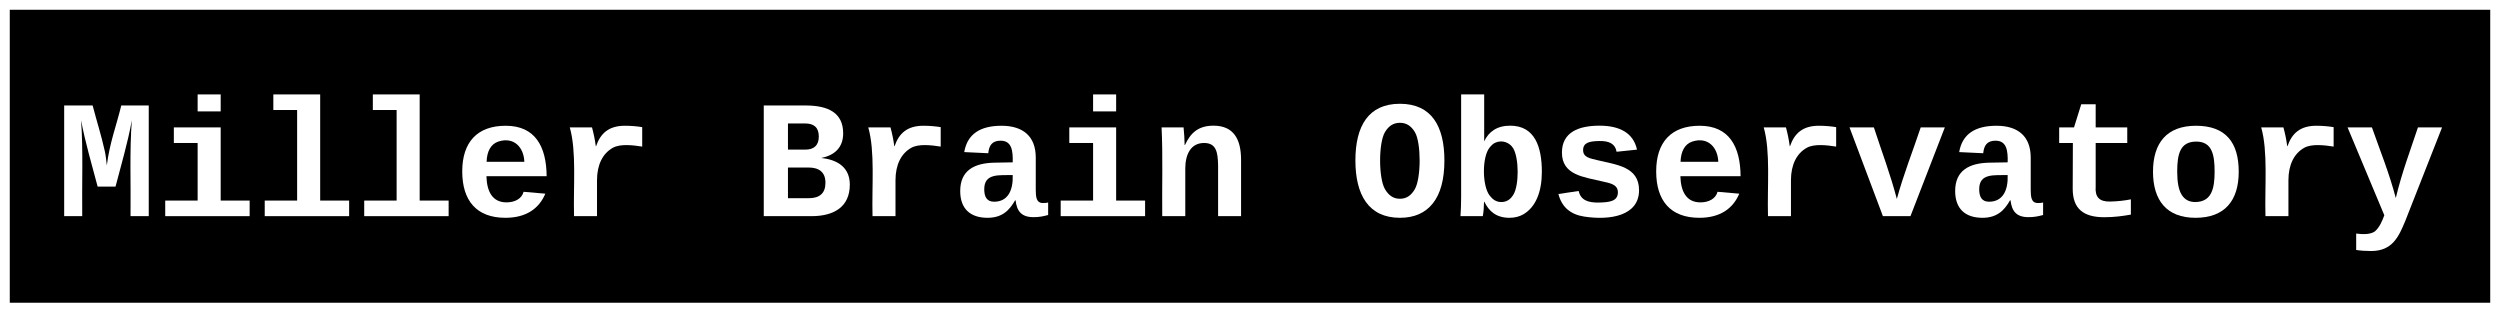 <svg xmlns="http://www.w3.org/2000/svg" xmlns:xlink="http://www.w3.org/1999/xlink" xmlns:lucid="lucid" width="640" height="80"><rect width="100%" height="100%" fill="#808080" stroke="none"/><g transform="translate(0 0)" lucid:page-tab-id="46BLV.qoCFkq"><path d="M0 0h640v80H0z" stroke="#fff" stroke-width="5"/><path d="M0 28a8 8 0 0 1 8-8h624a8 8 0 0 1 8 8v32a8 8 0 0 1-8 8H8a8 8 0 0 1-8-8z" fill="none"/><use xlink:href="#a" transform="matrix(1,0,0,1,5.684341886080802e-14,20) translate(14.35 35.336)"/><use xlink:href="#b" transform="matrix(1,0,0,1,5.684341886080802e-14,20) translate(192.646 35.336)"/><use xlink:href="#c" transform="matrix(1,0,0,1,5.684341886080802e-14,20) translate(345.471 35.336)"/><defs><path fill="#fff" d="M305-1169c27 366 9 780 14 1169H99v-1349h347c49 189 108 371 150 564 12 56 15 107 23 166 33-270 117-487 176-730h335V0H908c5-390-13-801 16-1169-52 285-130 541-199 809H507c-70-267-148-525-202-809" id="d"/><path fill="#fff" d="M794-190h353V0H118v-190h395v-702H223v-190h571v892zM513-1277v-207h281v207H513" id="e"/><path fill="#fff" d="M794-190h353V0H118v-190h395v-1104H223v-190h571v1294" id="f"/><path fill="#fff" d="M1113-274C1038-96 884 20 626 20c-352 0-526-209-526-566 0-358 185-556 530-556 358 0 496 251 499 615H395c5 180 68 319 245 319 102 0 186-45 208-129zM857-663c-6-177-128-307-315-247-94 30-141 121-145 247h460" id="g"/><path fill="#fff" d="M875-1102c70 0 148 7 206 17v237c-110-17-267-37-359 15-123 69-192 207-192 395V0H250c-10-367 32-789-52-1082h271c19 69 36 149 46 228h4c52-151 151-250 356-248" id="h"/><g id="a"><use transform="matrix(0.021,0,0,0.021,0,0)" xlink:href="#d"/><use transform="matrix(0.021,0,0,0.021,25.471,0)" xlink:href="#e"/><use transform="matrix(0.021,0,0,0.021,50.942,0)" xlink:href="#f"/><use transform="matrix(0.021,0,0,0.021,76.412,0)" xlink:href="#f"/><use transform="matrix(0.021,0,0,0.021,101.883,0)" xlink:href="#g"/><use transform="matrix(0.021,0,0,0.021,127.354,0)" xlink:href="#h"/></g><path fill="#fff" d="M836-709c204 20 350 118 350 324C1186-112 992 0 719 0H137v-1349h525c258 3 443 87 443 339 0 176-107 269-269 301zM643-811c107 0 165-53 165-159 0-113-61-160-167-160H432v319h211zm46 592c128-1 201-59 200-191-1-128-80-183-207-183H432v374h257" id="i"/><path fill="#fff" d="M775-193C708-75 621 20 439 20 226 20 106-93 106-306c0-251 170-341 417-346l223-4c4-143-12-264-148-264-103 0-141 58-150 153l-293-14c37-219 194-321 455-321 263 0 418 130 417 390v392c1 84 5 161 89 160 21 0 42-2 62-6v152c-57 15-108 27-180 26-145 0-202-73-217-205h-6zm-256 17c168 0 234-139 227-325-166 4-347-25-347 173 0 94 33 152 120 152" id="j"/><path fill="#fff" d="M768-1103c247 0 336 167 336 416V0H824v-619c-3-164-24-273-171-273-164 0-229 142-229 312V0H143c-4-359 9-736-8-1082h268c7 63 12 146 13 215h4c67-145 160-236 348-236" id="k"/><g id="b"><use transform="matrix(0.021,0,0,0.021,0,0)" xlink:href="#i"/><use transform="matrix(0.021,0,0,0.021,25.471,0)" xlink:href="#h"/><use transform="matrix(0.021,0,0,0.021,50.942,0)" xlink:href="#j"/><use transform="matrix(0.021,0,0,0.021,76.412,0)" xlink:href="#e"/><use transform="matrix(0.021,0,0,0.021,101.883,0)" xlink:href="#k"/></g><path fill="#fff" d="M615-1370c385 0 542 273 542 691 0 230-47 404-140 522S790 20 615 20C231 20 72-262 72-679c0-419 158-691 543-691zM797-330c77-133 78-564 0-695-44-73-101-113-182-113s-139 40-183 114c-79 133-78 560 0 694 45 77 102 118 183 118s138-41 182-118" id="l"/><path fill="#fff" d="M429-1484c1 190-1 388 0 572 54-116 155-191 317-191 300 0 386 257 386 563 0 241-73 429-226 518-49 28-106 42-169 42-162 0-251-81-306-196h-4c-1 59-5 127-15 176H140c4-67 9-153 8-236v-1248h281zm66 648c-93 114-92 466 1 585 35 45 77 79 142 79 64 0 112-31 148-92 69-115 68-440-2-561-39-68-131-111-221-70-25 11-46 32-68 59" id="m"/><path fill="#fff" d="M622-916c-112 2-200 14-200 111 0 90 89 101 168 121 234 58 514 77 514 368C1104-4 751 54 434 5 267-21 161-112 121-270l247-37c24 111 113 145 252 141 114-3 226-12 226-124 0-101-103-113-192-134-225-54-490-76-490-351 0-247 201-328 458-328 245 0 413 88 457 292l-249 26c-16-98-92-133-208-131" id="n"/><path fill="#fff" d="M774 0H438L31-1082h297c94 290 200 568 280 872 83-304 194-581 291-872h294" id="o"/><path fill="#fff" d="M711 13c-250 0-386-99-385-349l2-556H161v-190h181l88-282h176v282h385v190H606v530c-10 130 45 186 174 184 91-2 176-11 255-27v186C933-1 833 13 711 13" id="p"/><path fill="#fff" d="M616-1102c361 0 521 202 521 560 0 354-171 562-527 562C259 20 92-192 92-542c0-351 169-560 524-560zm-9 930c200-2 236-165 236-370 0-199-27-367-223-367-195 0-233 146-233 367 0 129 18 223 55 282s92 88 165 88" id="q"/><path fill="#fff" d="M143 212c82 12 185 12 233-31 50-45 83-117 110-192L38-1082h297c100 284 211 557 291 861 72-305 176-578 270-861h294L742 57c-80 192-156 368-417 368-60 0-131-4-182-13V212" id="r"/><g id="c"><use transform="matrix(0.021,0,0,0.021,0,0)" xlink:href="#l"/><use transform="matrix(0.021,0,0,0.021,25.471,0)" xlink:href="#m"/><use transform="matrix(0.021,0,0,0.021,50.942,0)" xlink:href="#n"/><use transform="matrix(0.021,0,0,0.021,76.412,0)" xlink:href="#g"/><use transform="matrix(0.021,0,0,0.021,101.883,0)" xlink:href="#h"/><use transform="matrix(0.021,0,0,0.021,127.354,0)" xlink:href="#o"/><use transform="matrix(0.021,0,0,0.021,152.825,0)" xlink:href="#j"/><use transform="matrix(0.021,0,0,0.021,178.296,0)" xlink:href="#p"/><use transform="matrix(0.021,0,0,0.021,203.766,0)" xlink:href="#q"/><use transform="matrix(0.021,0,0,0.021,229.237,0)" xlink:href="#h"/><use transform="matrix(0.021,0,0,0.021,254.708,0)" xlink:href="#r"/></g></defs></g></svg>